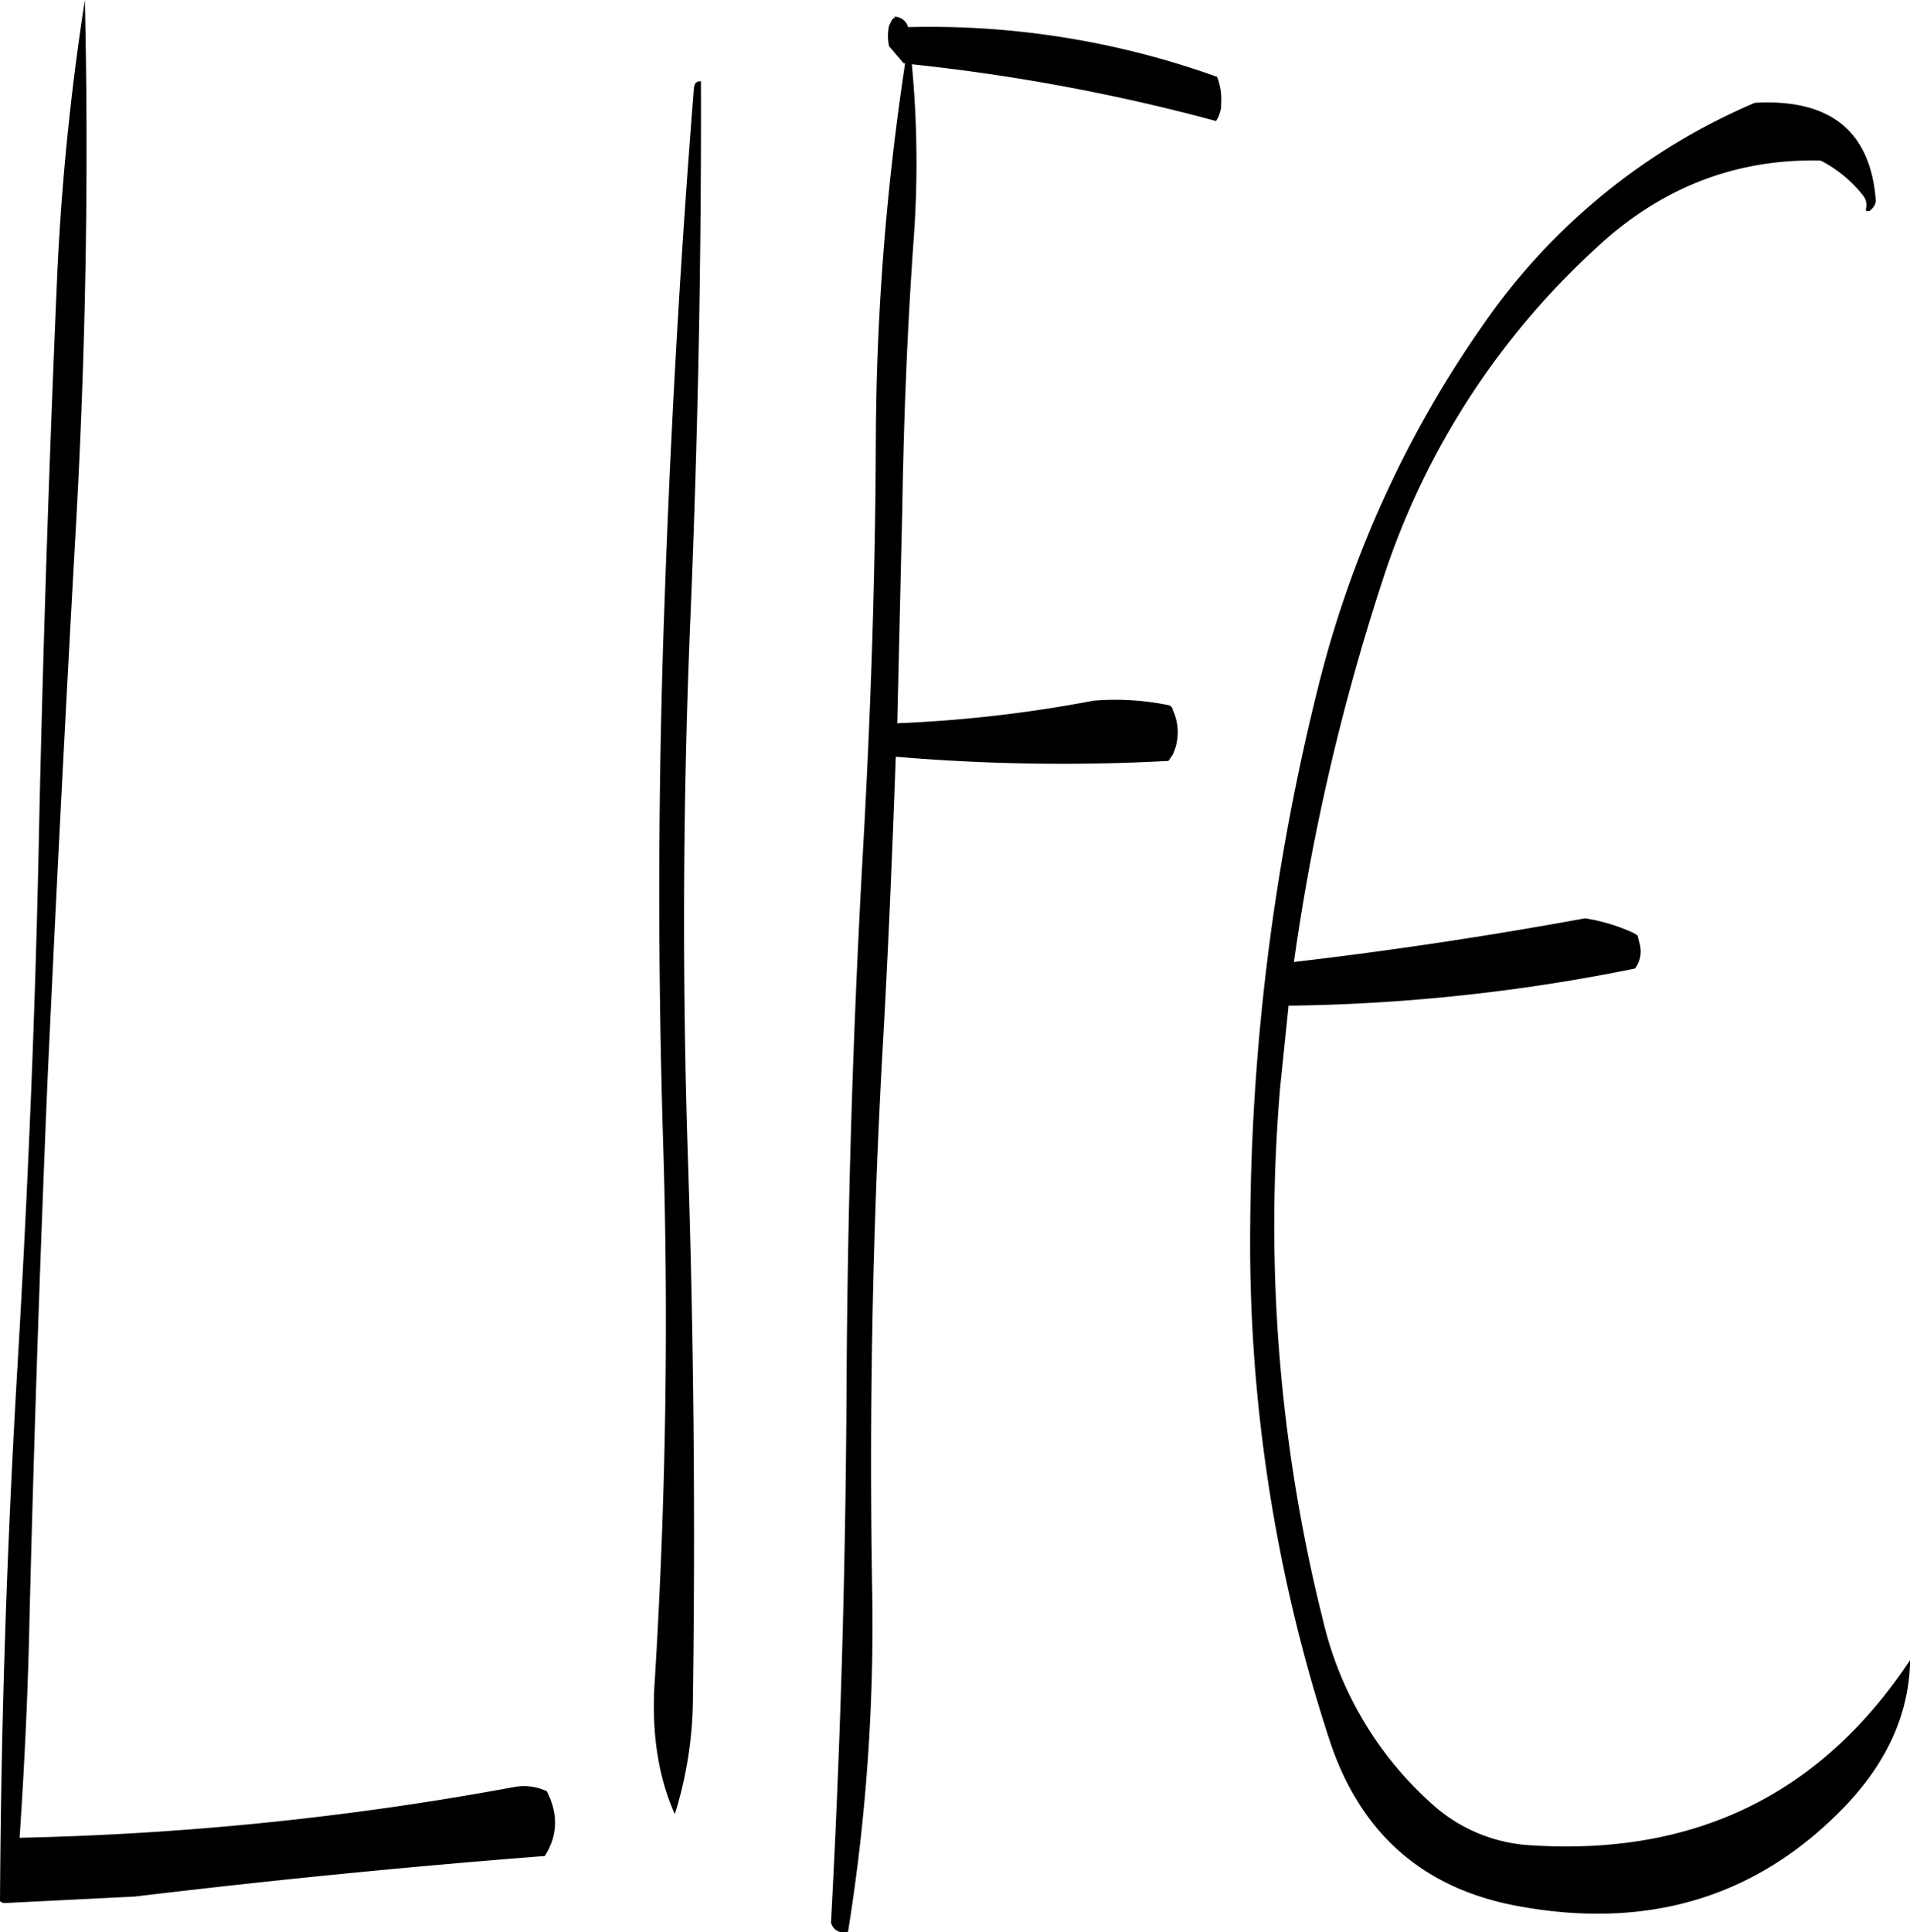 <svg id="Layer_1" data-name="Layer 1" xmlns="http://www.w3.org/2000/svg" viewBox="0 0 456.48 461.66"><defs><style>.cls-1{fill-rule:evenodd;}</style></defs><path class="cls-1" d="M60.72,195.72Q57.12,260,54.12,324.6c-1.8,42.6-3.24,85.44-4.32,128.28-.36,18-1.2,35.88-2.4,53.64A735.4,735.4,0,0,0,165.6,494.4a12.86,12.86,0,0,1,7.8,1c2.76,5.4,2.64,10.56-.48,15.48Q124.5,514.62,75,520.56l-31.2,1.56a1.47,1.47,0,0,1-1.08-.48q.36-63.54,4.2-128.16c2.52-42.84,4.32-85.92,5.16-129.12q1.44-64.44,4.2-128.4A608.08,608.08,0,0,1,63,67.44Q64.44,131,60.72,195.72ZM210.24,86.88q.18,63.18-2.52,128.16c-1.8,42.84-2,85.92-.6,129s1.8,86.16,1.2,129.24a94.86,94.86,0,0,1-4.32,27.6c-4-9-5.64-19.68-4.8-31.8q4-64.62,2-128.88-2-65,.36-129.24,2.16-61.56,7-122.52C208.68,87.36,209.16,86.76,210.24,86.88Zm124.32,5.4v.84a9.14,9.14,0,0,1-.72,2.4l-.48.84A465.91,465.91,0,0,0,260.64,82.8a248.32,248.32,0,0,1,.48,41.28c-1.56,21.6-2.4,43.2-2.76,64.8l-1.2,51.36a317.74,317.74,0,0,0,46.92-5.4A63.55,63.55,0,0,1,322,235.92a1.39,1.39,0,0,1,.84.6l.24.72a12.5,12.5,0,0,1-.12,10.56l-1,1.44a471.92,471.92,0,0,1-65.16-1c-.84,23.28-1.8,46.44-3.12,69.6q-3.6,64.26-2.52,129.12a462.72,462.72,0,0,1-5.76,82,3.11,3.11,0,0,1-4.08-2.16q3.42-63.54,3.72-128.28c.24-43.32,1.56-86.28,4-129.12,1.8-32.16,2.88-64.32,3-96.48a615.32,615.32,0,0,1,7-90.36h-.36l-3.48-4.08a11.34,11.34,0,0,1,0-4.92l.72-1.44.6-.48V71.4a3.5,3.5,0,0,1,3,1.92l.24.6A202.86,202.86,0,0,1,333.6,85.8,14.71,14.71,0,0,1,334.56,92.28Zm38.52,114a531.7,531.7,0,0,0-21.12,91q34.38-4,69.6-10.44a44,44,0,0,1,11.52,3.48l1,.6.6,2.4a6.84,6.84,0,0,1-1.2,5.52,441.28,441.28,0,0,1-82.8,8.88l-2,19.44A387.81,387.81,0,0,0,359,454.92,84.52,84.52,0,0,0,385,498.48a38.21,38.21,0,0,0,23.64,9.84c39.24,2.52,69.36-12.24,90.6-44.28-.24,12.84-5.52,24.6-16,35.4q-31.14,32-77.76,23.4-34.2-6.3-45.12-40A381.34,381.34,0,0,1,341.52,359.4a543.44,543.44,0,0,1,16.2-127.68,259.34,259.34,0,0,1,39.6-86.88A150.39,150.39,0,0,1,462.12,92c18.12-1,27.72,6.84,28.92,23.52l-.24.84-.48.72-.72.72-.84.12-.12-.48a3.62,3.62,0,0,0-.72-3.36,30.61,30.61,0,0,0-10.08-8.28c-20.28-.48-38.28,6.48-53.76,21A184.49,184.49,0,0,0,373.08,206.28Z" transform="translate(-42.72 -67.44)"/></svg>